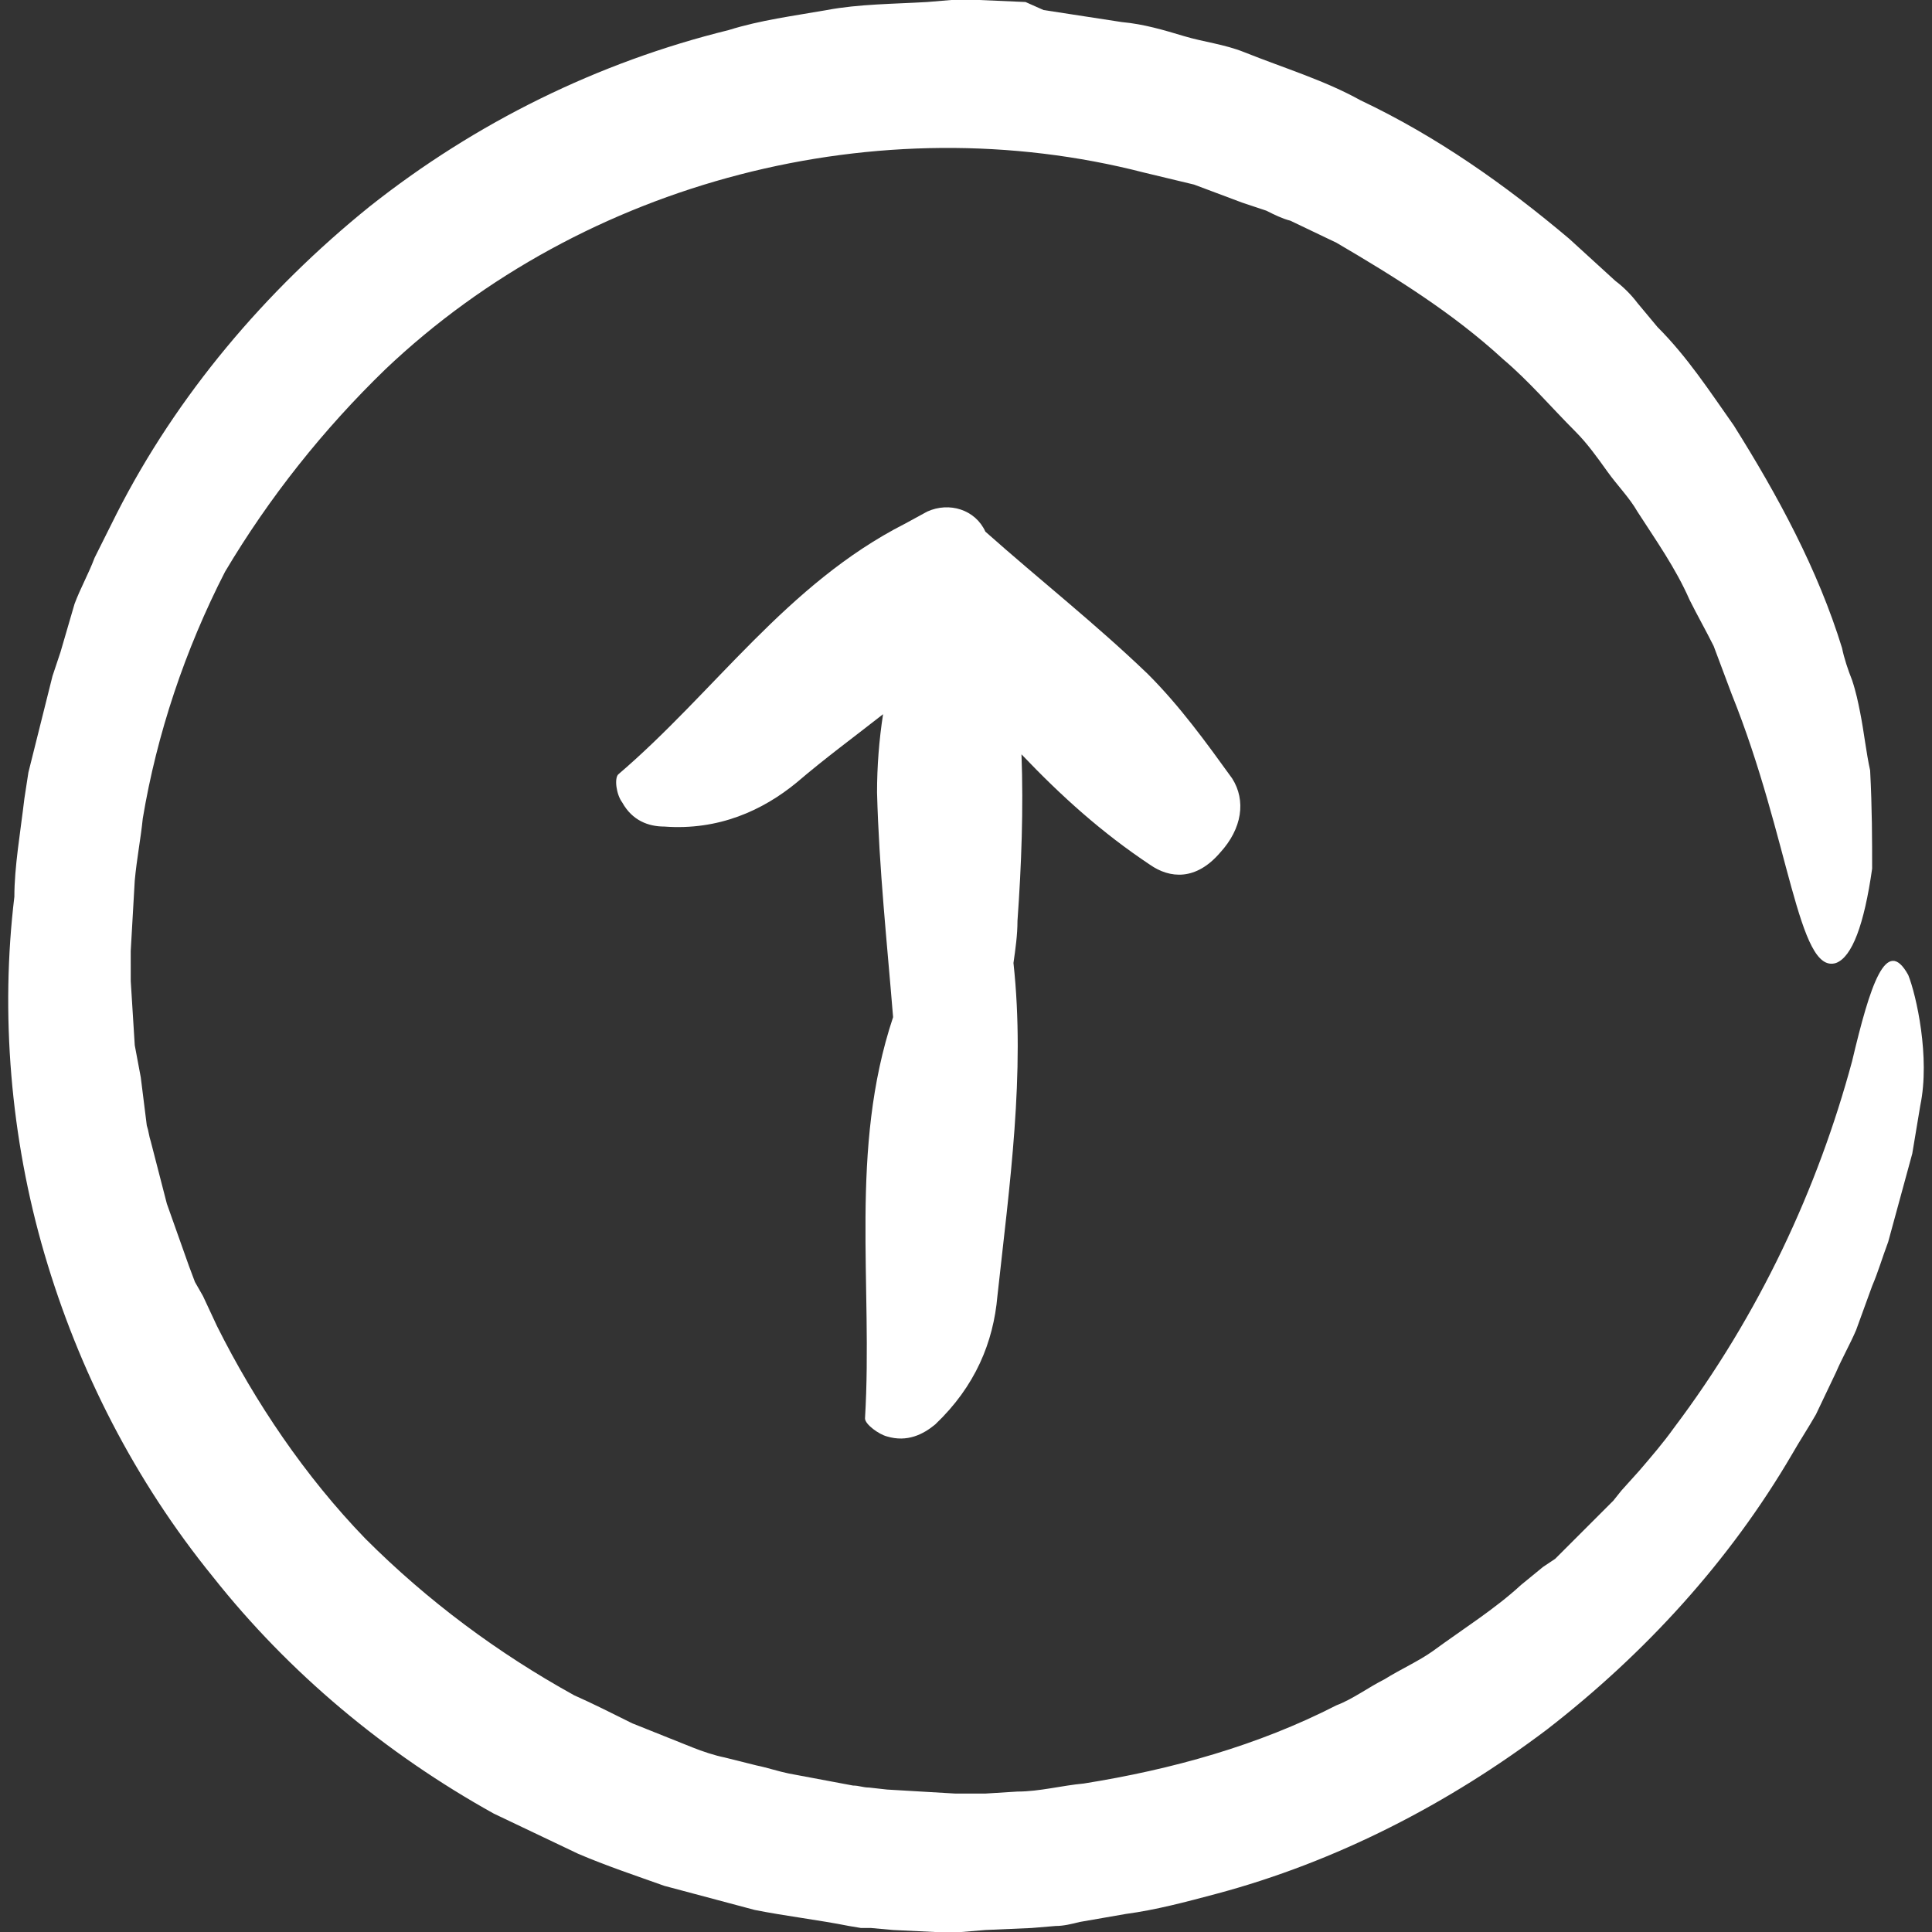 <?xml version="1.0" encoding="iso-8859-1"?>
<!-- Generator: Adobe Illustrator 19.0.0, SVG Export Plug-In . SVG Version: 6.00 Build 0)  -->
<svg version="1.1" id="Capa_1" xmlns="http://www.w3.org/2000/svg" xmlns:xlink="http://www.w3.org/1999/xlink" x="0px" y="0px"
	 viewBox="0 0 96.3 96.3" style="enable-background:new 0 0 96.3 96.3;" xml:space="preserve">
<rect x="0" y="0" width="96.3" height="96.3" fill="#333333" stroke="none"/>
<g>
	<g>
		<path fill="#fff" d="M44.516,50.7c-2.2,6.6-1,13.3-1.4,20c0,0.3,0.7,0.8,1.1,0.9c1,0.3,1.8-0.1,2.4-0.6c2-1.9,2.9-4.1,3.1-6.4
			c0.6-5.5,1.4-11.1,0.8-16.6c0.1-0.7,0.2-1.4,0.2-2.1c0.2-2.8,0.3-5.6,0.2-8.3c2,2.1,4,3.9,6.4,5.5c1,0.7,2.3,0.8,3.5-0.6
			c1.1-1.2,1.3-2.6,0.6-3.7c-1.3-1.8-2.6-3.6-4.2-5.2c-2.6-2.5-5.4-4.7-8.1-7.1l0,0l0,0c-0.5-1.1-1.8-1.5-2.9-1l-1.1,0.6
			c-5.9,3-9.5,8.4-14.3,12.5c-0.2,0.2-0.1,1,0.2,1.4c0.5,0.9,1.3,1.2,2.1,1.2c2.7,0.2,4.9-0.8,6.6-2.2c1.4-1.2,2.9-2.3,4.3-3.4
			c-0.2,1.3-0.3,2.6-0.3,3.9C43.816,43.3,44.216,47,44.516,50.7z"/>
		<path fill="#fff" d="M92.316,52.9c-1.7,6.3-4.6,12.6-8.9,18.3c-0.5,0.7-1.1,1.4-1.7,2.1l-0.9,1l-0.4,0.5l-0.5,0.5c-0.6,0.6-1.3,1.3-1.9,1.9
			l-0.5,0.5l-0.6,0.4l-1.1,0.9c-1.3,1.2-2.9,2.2-4.4,3.3c-0.7,0.5-1.6,0.9-2.4,1.4c-0.8,0.4-1.6,1-2.4,1.3c-3.9,2-8.2,3.2-12.6,3.9
			c-1.1,0.1-2.2,0.4-3.3,0.4l-1.6,0.1h-0.8h-0.4h-0.2h-0.1l0,0l-3.4-0.2l-0.9-0.1c-0.3,0-0.5-0.1-0.8-0.1l-1.6-0.3l-1.6-0.3
			c-0.5-0.1-1.1-0.3-1.6-0.4l-1.6-0.4c-0.5-0.1-1.1-0.3-1.6-0.5l-3-1.2c-1-0.5-2-1-2.9-1.4c-3.8-2.1-7.3-4.7-10.4-7.8
			c-3-3.1-5.5-6.8-7.4-10.6l-0.7-1.5l-0.4-0.7l-0.3-0.8l-1.1-3.1l-0.8-3.1c-0.1-0.3-0.1-0.5-0.2-0.8l-0.1-0.8l-0.2-1.6l-0.3-1.6
			l-0.1-1.6l-0.1-1.6v-0.8V48v-0.2v-0.4l0.2-3.5c0.1-1.1,0.3-2.1,0.4-3.1c0.7-4.2,2.1-8.4,4.1-12.3c2.2-3.7,4.9-7.1,8-10.1
			c9.9-9.4,24.6-13.2,37.8-9.8l2.5,0.6l2.4,0.9l1.2,0.4c0.4,0.2,0.8,0.4,1.2,0.5l2.3,1.1c2.9,1.7,5.8,3.5,8.3,5.8
			c1.3,1.1,2.4,2.4,3.6,3.6c0.6,0.6,1.1,1.3,1.6,2s1.1,1.3,1.5,2c0.9,1.4,1.9,2.8,2.6,4.4c0.4,0.8,0.8,1.5,1.2,2.3l0.9,2.4
			c2.9,7.2,3.3,14,5.2,13.4c0.8-0.3,1.4-1.9,1.8-4.7c0-1.4,0-3-0.1-4.9c-0.2-0.9-0.3-1.9-0.5-2.9c-0.1-0.5-0.2-1-0.4-1.6
			c-0.2-0.5-0.4-1.1-0.5-1.6c-1.2-3.9-3.2-7.6-5.4-11.1c-1.2-1.7-2.3-3.4-3.8-4.9l-1-1.2c-0.3-0.4-0.7-0.8-1.1-1.1l-2.3-2.1
			c-3.2-2.7-6.6-5.1-10.4-6.9c-1.8-1-3.8-1.6-5.8-2.4c-1-0.4-2-0.5-3-0.8s-2-0.6-3.1-0.7l-2.6-0.4l-1.3-0.2l-0.9-0.4l-2.3-0.1h-0.6
			h-0.3h-0.2h-0.2l0,0l0,0h-0.1l-1.2,0.1c-1.7,0.1-3.4,0.1-5,0.4c-1.7,0.3-3.3,0.5-4.9,1c-6.5,1.6-12.6,4.6-17.9,8.8
			c-5.2,4.2-9.6,9.4-12.6,15.3l-1.1,2.2c-0.3,0.8-0.7,1.5-1,2.3l-0.7,2.4l-0.4,1.2c-0.1,0.4-0.2,0.8-0.3,1.2l-0.6,2.4
			c-0.1,0.4-0.2,0.8-0.3,1.2l-0.2,1.3c-0.2,1.7-0.5,3.4-0.5,4.9c-0.7,5.8-0.2,12,1.5,17.8s4.5,11.3,8.4,16.1
			c3.8,4.8,8.6,8.8,14,11.8l4.2,2c1.4,0.6,2.9,1.1,4.3,1.6c1.5,0.4,3,0.8,4.5,1.2c1.5,0.3,3.2,0.5,4.7,0.8l0.6,0.1h0.5l1.1,0.1
			l2.1,0.1h0.5h0.3h0.3h0.1h0.1l1.2-0.1l2.3-0.1l1.2-0.1c0.4,0,0.8-0.1,1.2-0.2l2.3-0.4c1.5-0.2,3-0.6,4.5-1
			c6-1.6,11.6-4.5,16.5-8.2c4.9-3.8,9.1-8.4,12.2-13.7c0.4-0.7,0.8-1.3,1.2-2l1-2.1c0.3-0.7,0.7-1.4,1-2.1l0.8-2.2
			c0.3-0.7,0.5-1.4,0.8-2.2l0.6-2.2l0.6-2.2l0.4-2.4c0.5-2.4-0.2-5.5-0.6-6.5C94.016,46.6,93.216,49.1,92.316,52.9z"/>
	</g>
</g>
<g>
</g>
<g>
</g>
<g>
</g>
<g>
</g>
<g>
</g>
<g>
</g>
<g>
</g>
<g>
</g>
<g>
</g>
<g>
</g>
<g>
</g>
<g>
</g>
<g>
</g>
<g>
</g>
<g>
</g>
</svg>
